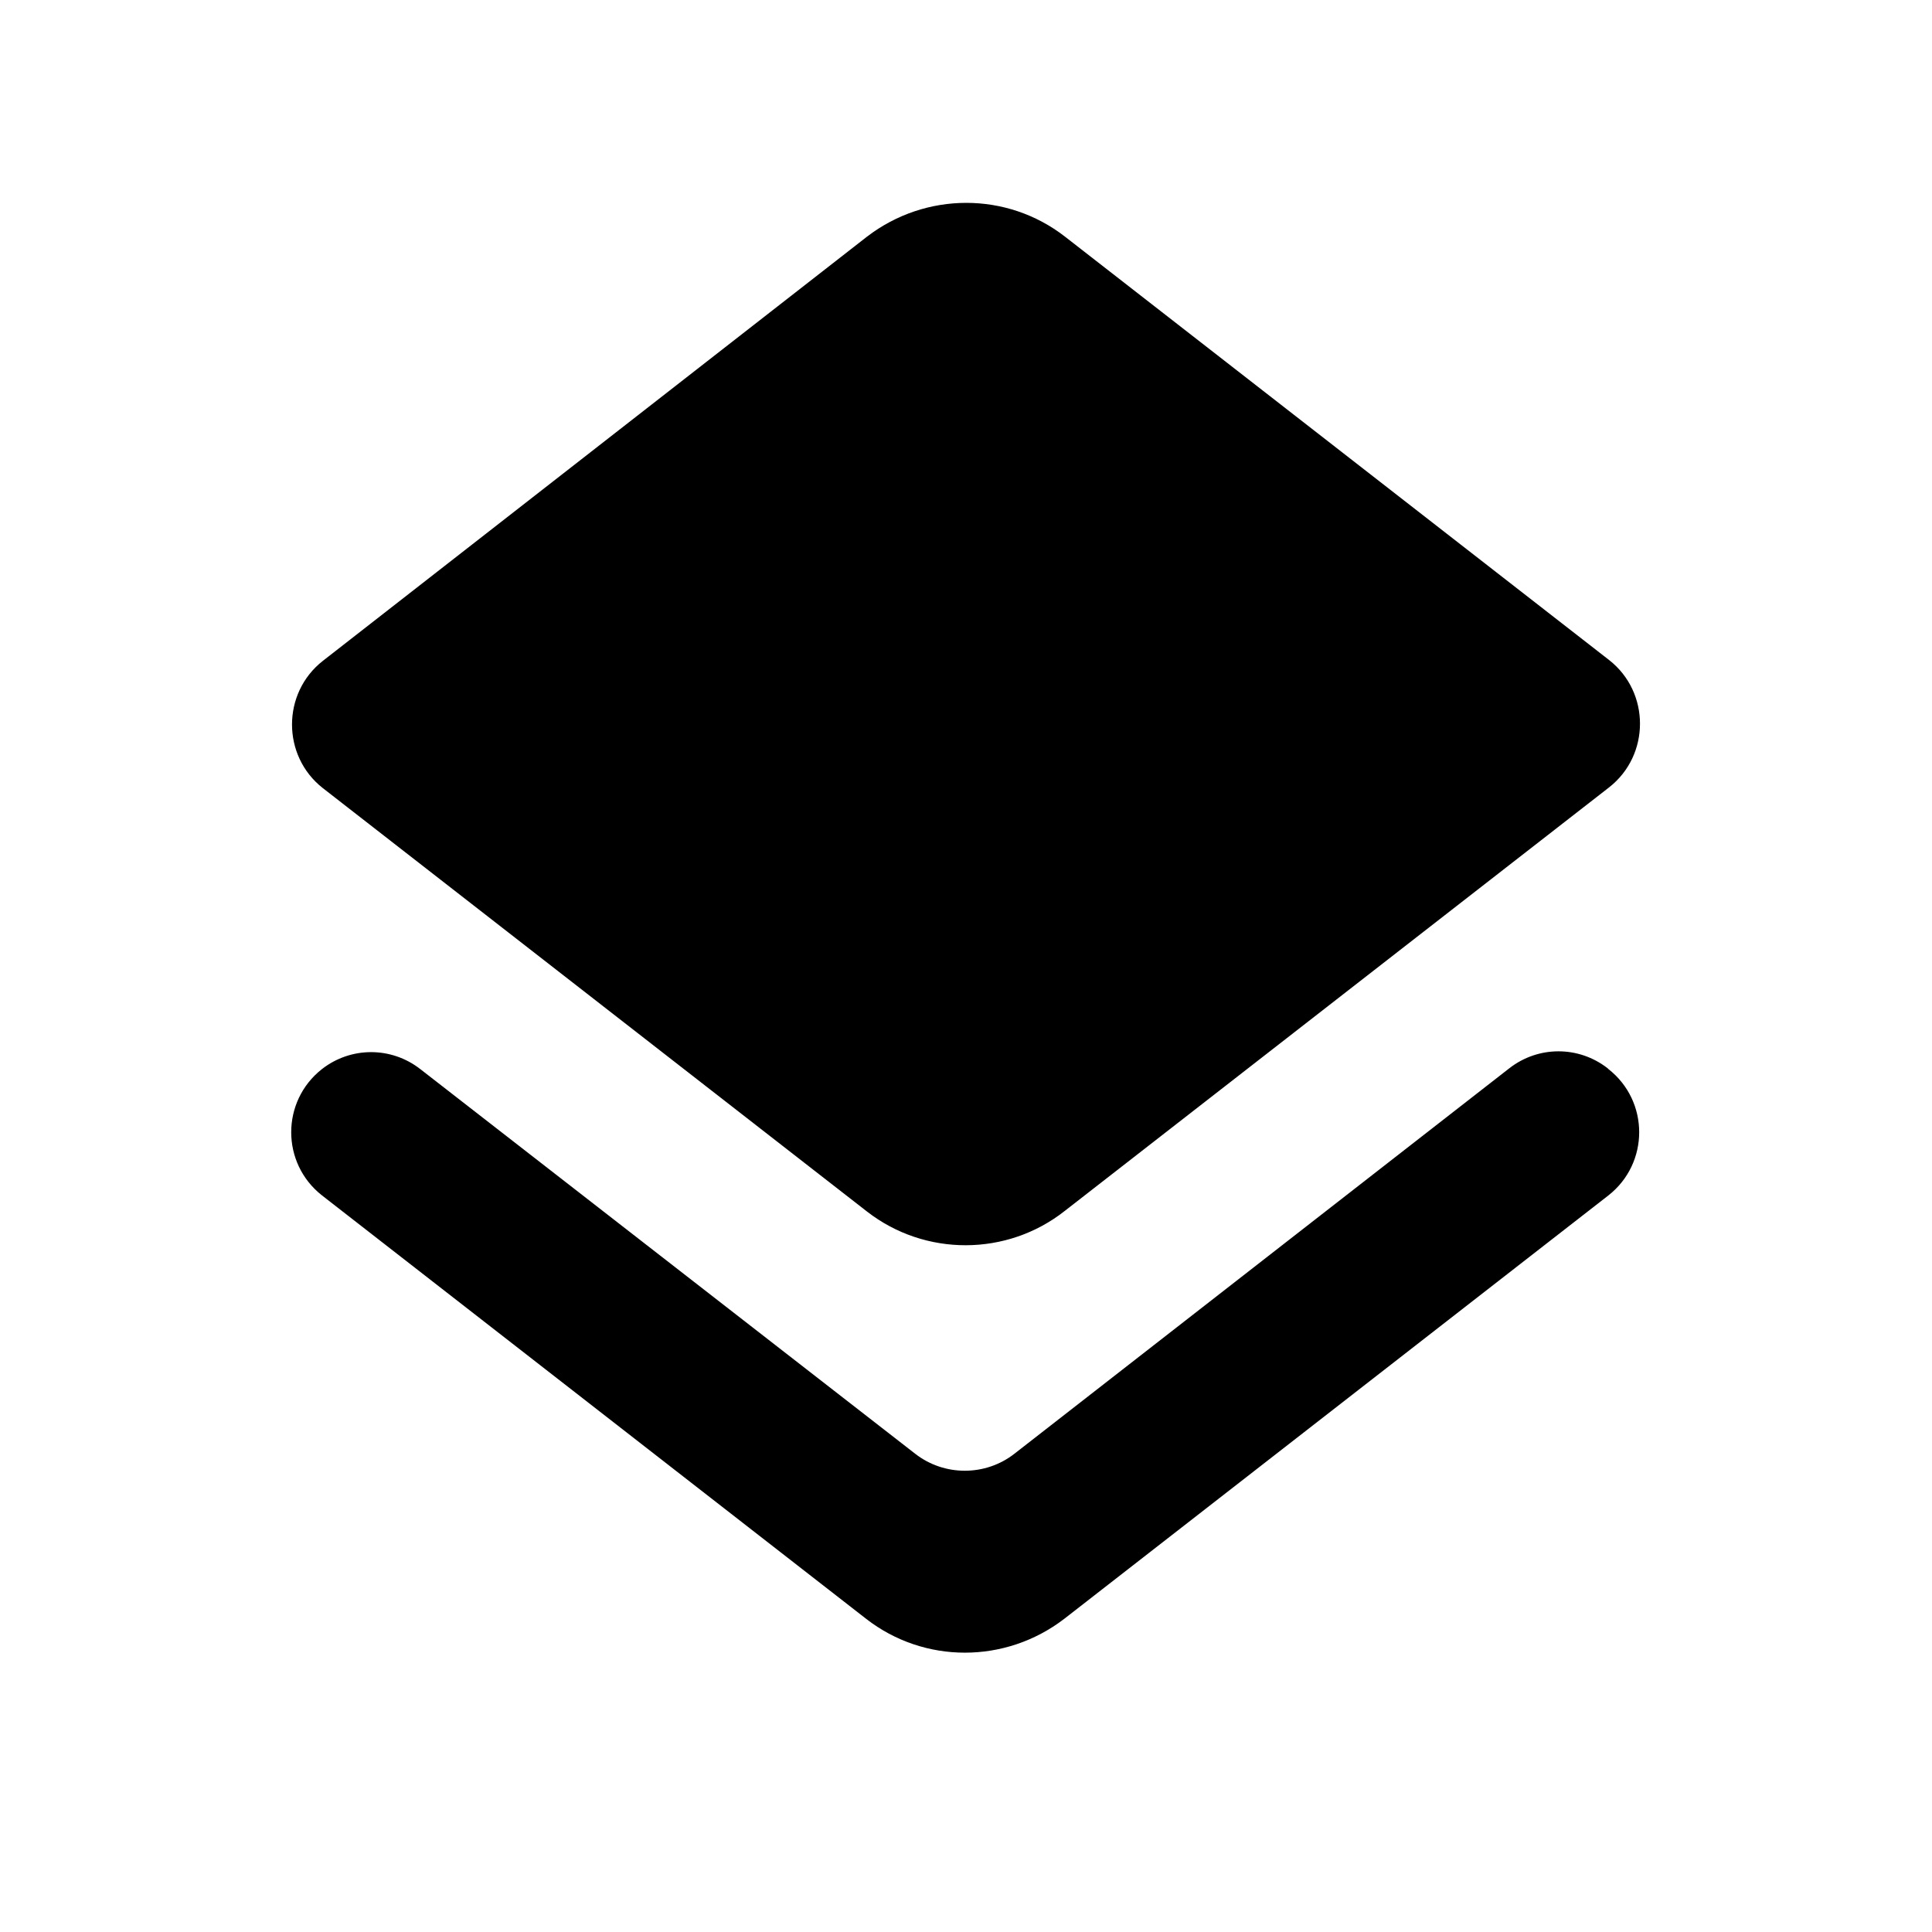 <svg xmlns="http://www.w3.org/2000/svg" xmlns:xlink="http://www.w3.org/1999/xlink" width="24" height="24" x="0" y="0" enable-background="new 0 0 24 24" version="1.1" viewBox="0 0 24 24" xml:space="preserve"><g id="Bounding_Boxes"><path fill="none" d="M0,0h24v24H0V0z"/></g><g id="Rounded"><path d="M12.6,18.06c-0.36,0.28-0.87,0.28-1.23,0l-6.15-4.78c-0.36-0.28-0.86-0.28-1.22,0l0,0c-0.51,0.4-0.51,1.17,0,1.57 l6.76,5.26c0.72,0.56,1.73,0.56,2.46,0l6.76-5.26c0.51-0.4,0.51-1.17,0-1.57l-0.01-0.01c-0.36-0.28-0.86-0.28-1.22,0L12.6,18.06z M13.23,15.04l6.76-5.26c0.51-0.4,0.51-1.18,0-1.58l-6.76-5.26c-0.72-0.56-1.73-0.56-2.46,0L4.01,8.21c-0.51,0.4-0.51,1.18,0,1.58 l6.76,5.26C11.49,15.61,12.51,15.61,13.23,15.04z"/></g></svg>
